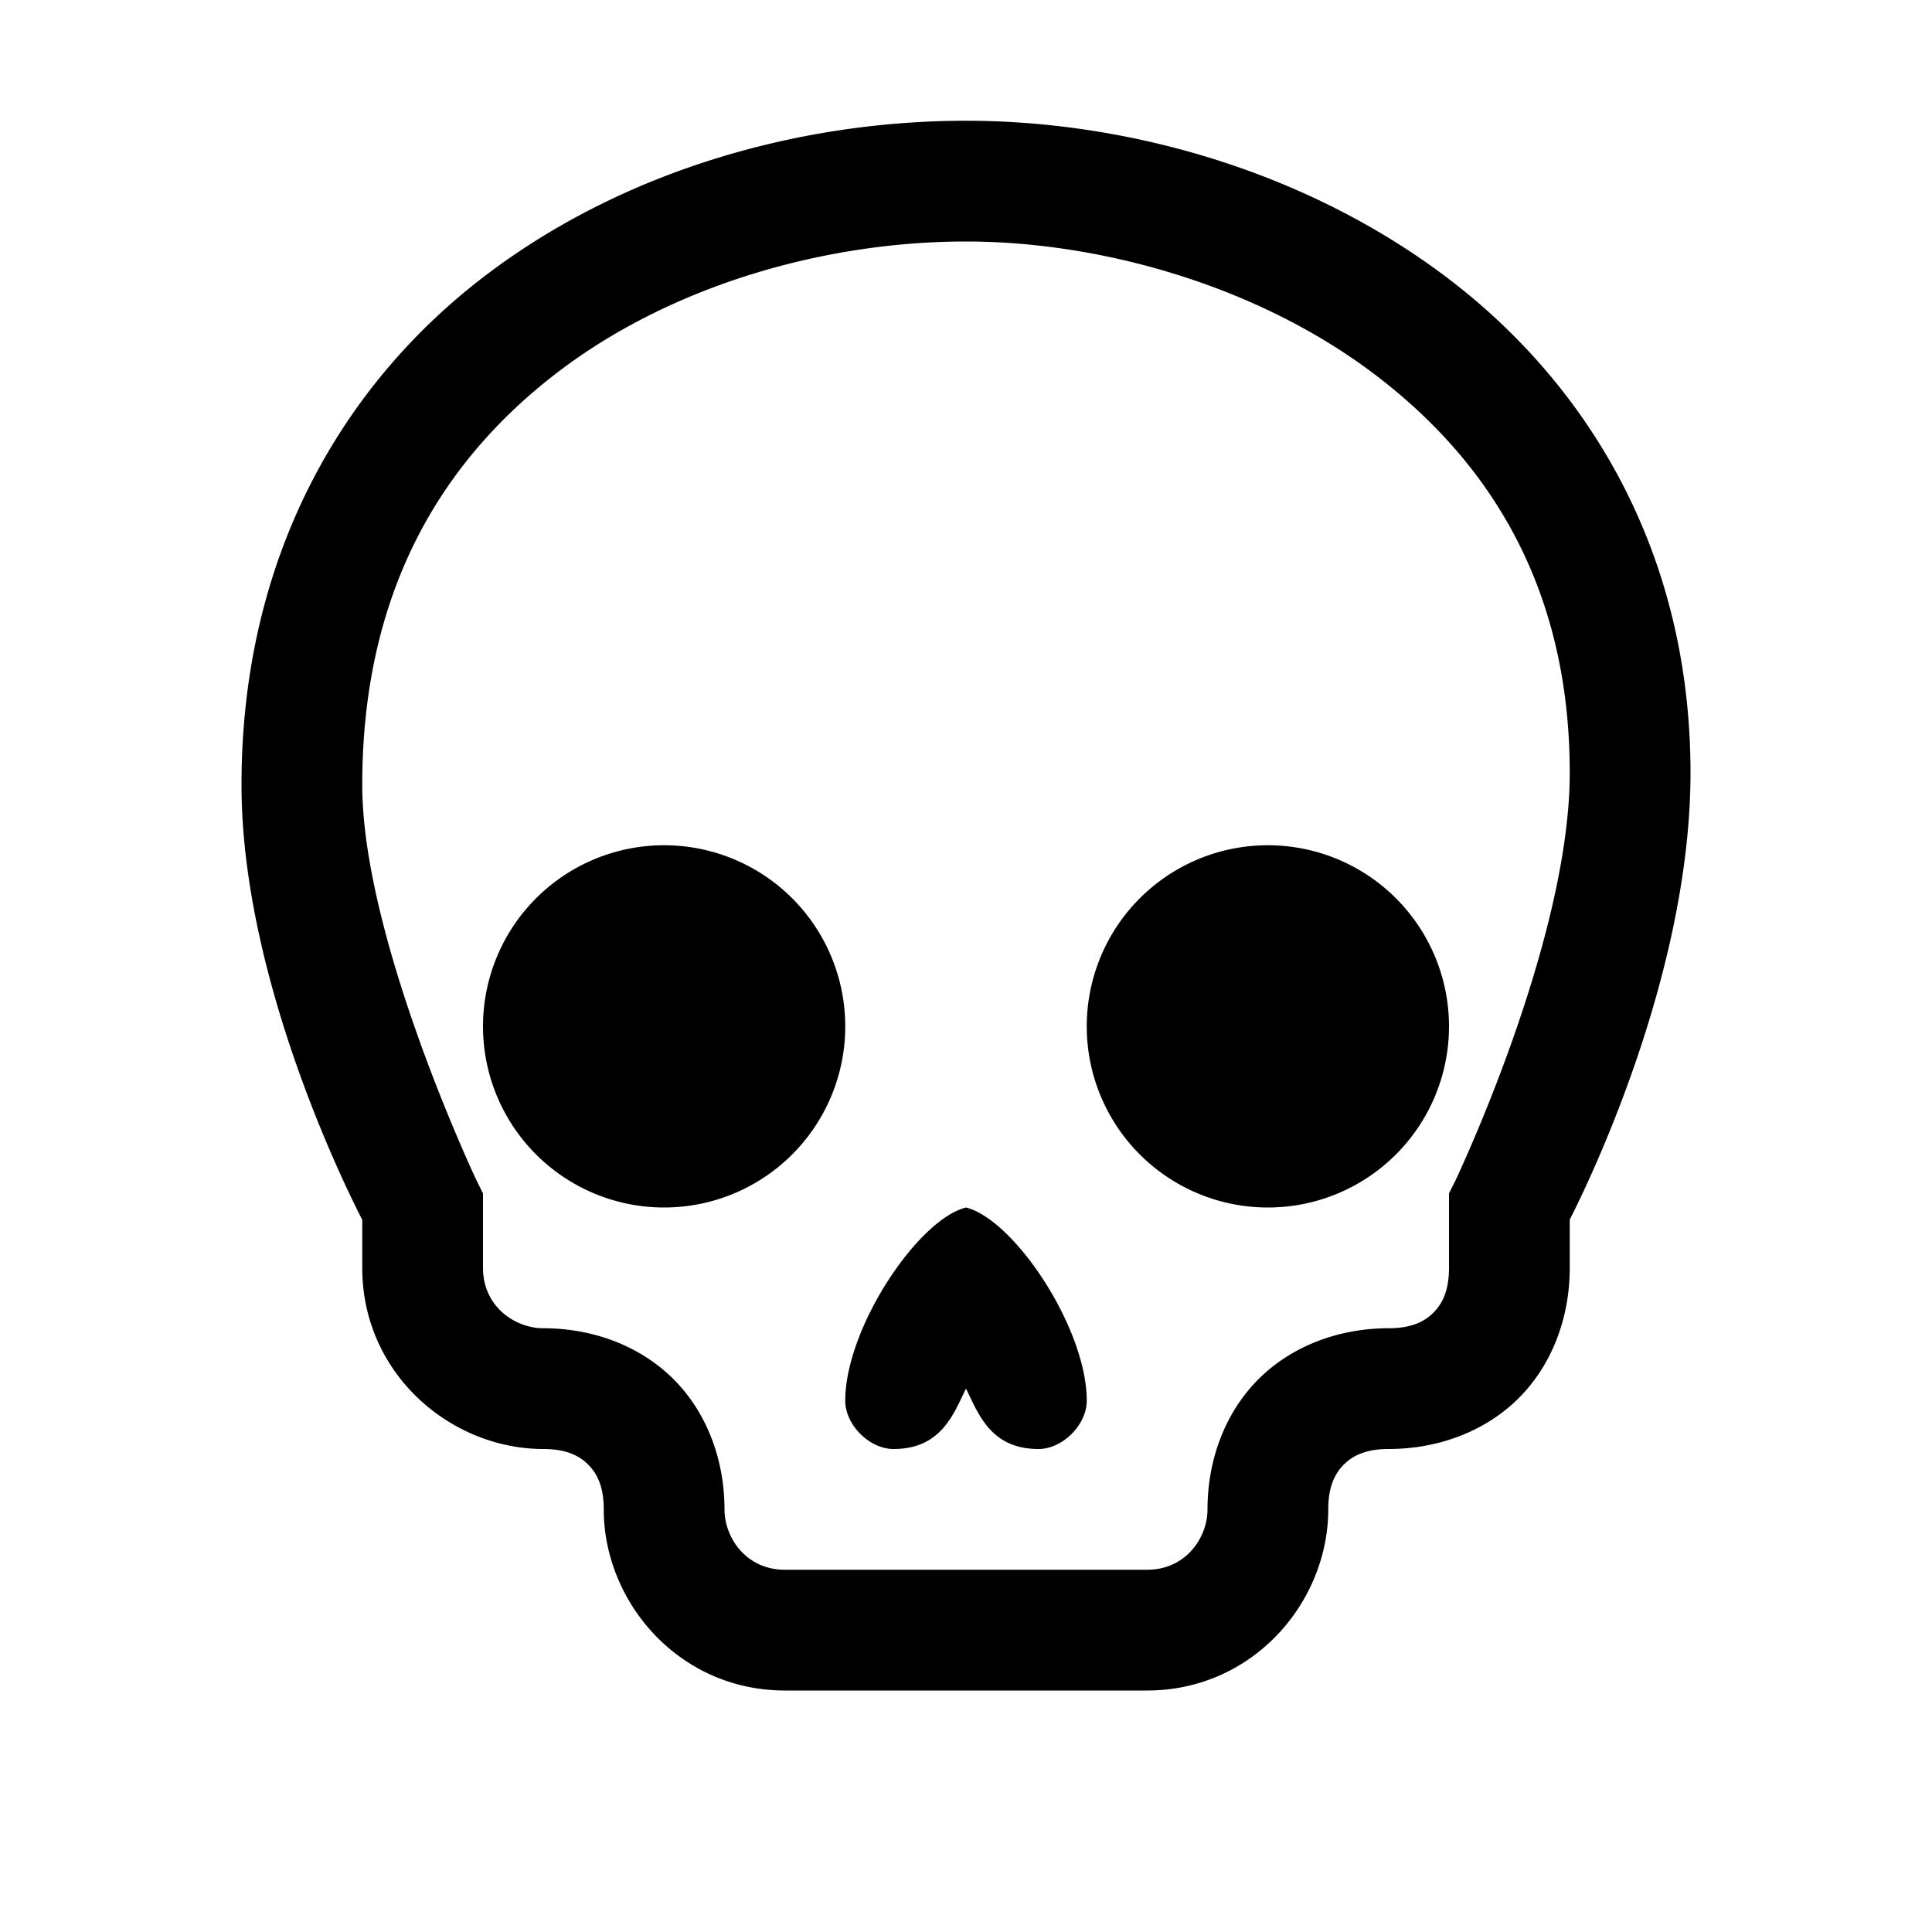 <?xml version="1.0"?>
<svg xmlns="http://www.w3.org/2000/svg" viewBox="0 0 16 16">
    <path d="M 8 1 C 6.65 1 5.177 1.397 4.008 2.291 C 2.839 3.185 2 4.607 2 6.5 C 2 8.136 2.905 9.917 3 10.102 L 3 10.5 C 3 11.378 3.733 12 4.5 12 C 4.689 12 4.797 12.055 4.871 12.129 C 4.945 12.203 5 12.311 5 12.5 C 5 13.267 5.622 14 6.5 14 L 9.5 14 C 10.378 14 11 13.267 11 12.5 C 11 12.311 11.055 12.203 11.129 12.129 C 11.203 12.055 11.311 12 11.5 12 C 11.911 12 12.302 11.854 12.578 11.578 C 12.854 11.302 13 10.911 13 10.5 L 13 10.1 C 13.095 9.914 14 8.118 14 6.4 C 14 4.548 13.128 3.151 11.949 2.273 C 10.77 1.396 9.304 1 8 1 z M 8 2 C 9.096 2 10.38 2.353 11.352 3.076 C 12.323 3.799 13 4.852 13 6.4 C 13 7.792 12.053 9.777 12.053 9.777 L 12 9.883 L 12 10.5 C 12 10.689 11.945 10.797 11.871 10.871 C 11.797 10.945 11.689 11 11.5 11 C 11.089 11 10.698 11.146 10.422 11.422 C 10.146 11.698 10 12.089 10 12.5 C 10 12.733 9.822 13 9.5 13 L 6.5 13 C 6.178 13 6 12.733 6 12.5 C 6 12.089 5.854 11.698 5.578 11.422 C 5.302 11.146 4.911 11 4.5 11 C 4.267 11 4 10.822 4 10.5 L 4 9.883 L 3.947 9.777 C 3.947 9.777 3 7.778 3 6.5 C 3 4.893 3.661 3.815 4.617 3.084 C 5.573 2.353 6.85 2 8 2 z M 5.5 7 A 1.5 1.5 0 0 0 4 8.5 A 1.5 1.5 0 0 0 5.5 10 A 1.5 1.5 0 0 0 7 8.5 A 1.5 1.5 0 0 0 5.5 7 z M 10.5 7 A 1.5 1.5 0 0 0 9 8.5 A 1.5 1.5 0 0 0 10.5 10 A 1.5 1.5 0 0 0 12 8.5 A 1.5 1.5 0 0 0 10.5 7 z M 8 10 C 7.6 10.1 7 11 7 11.6 C 7 11.8 7.2 12 7.4 12 C 7.8 12 7.9 11.7 8 11.5 C 8.1 11.7 8.2 12 8.6 12 C 8.8 12 9 11.8 9 11.6 C 9 11 8.4 10.1 8 10 z"/>
</svg>

